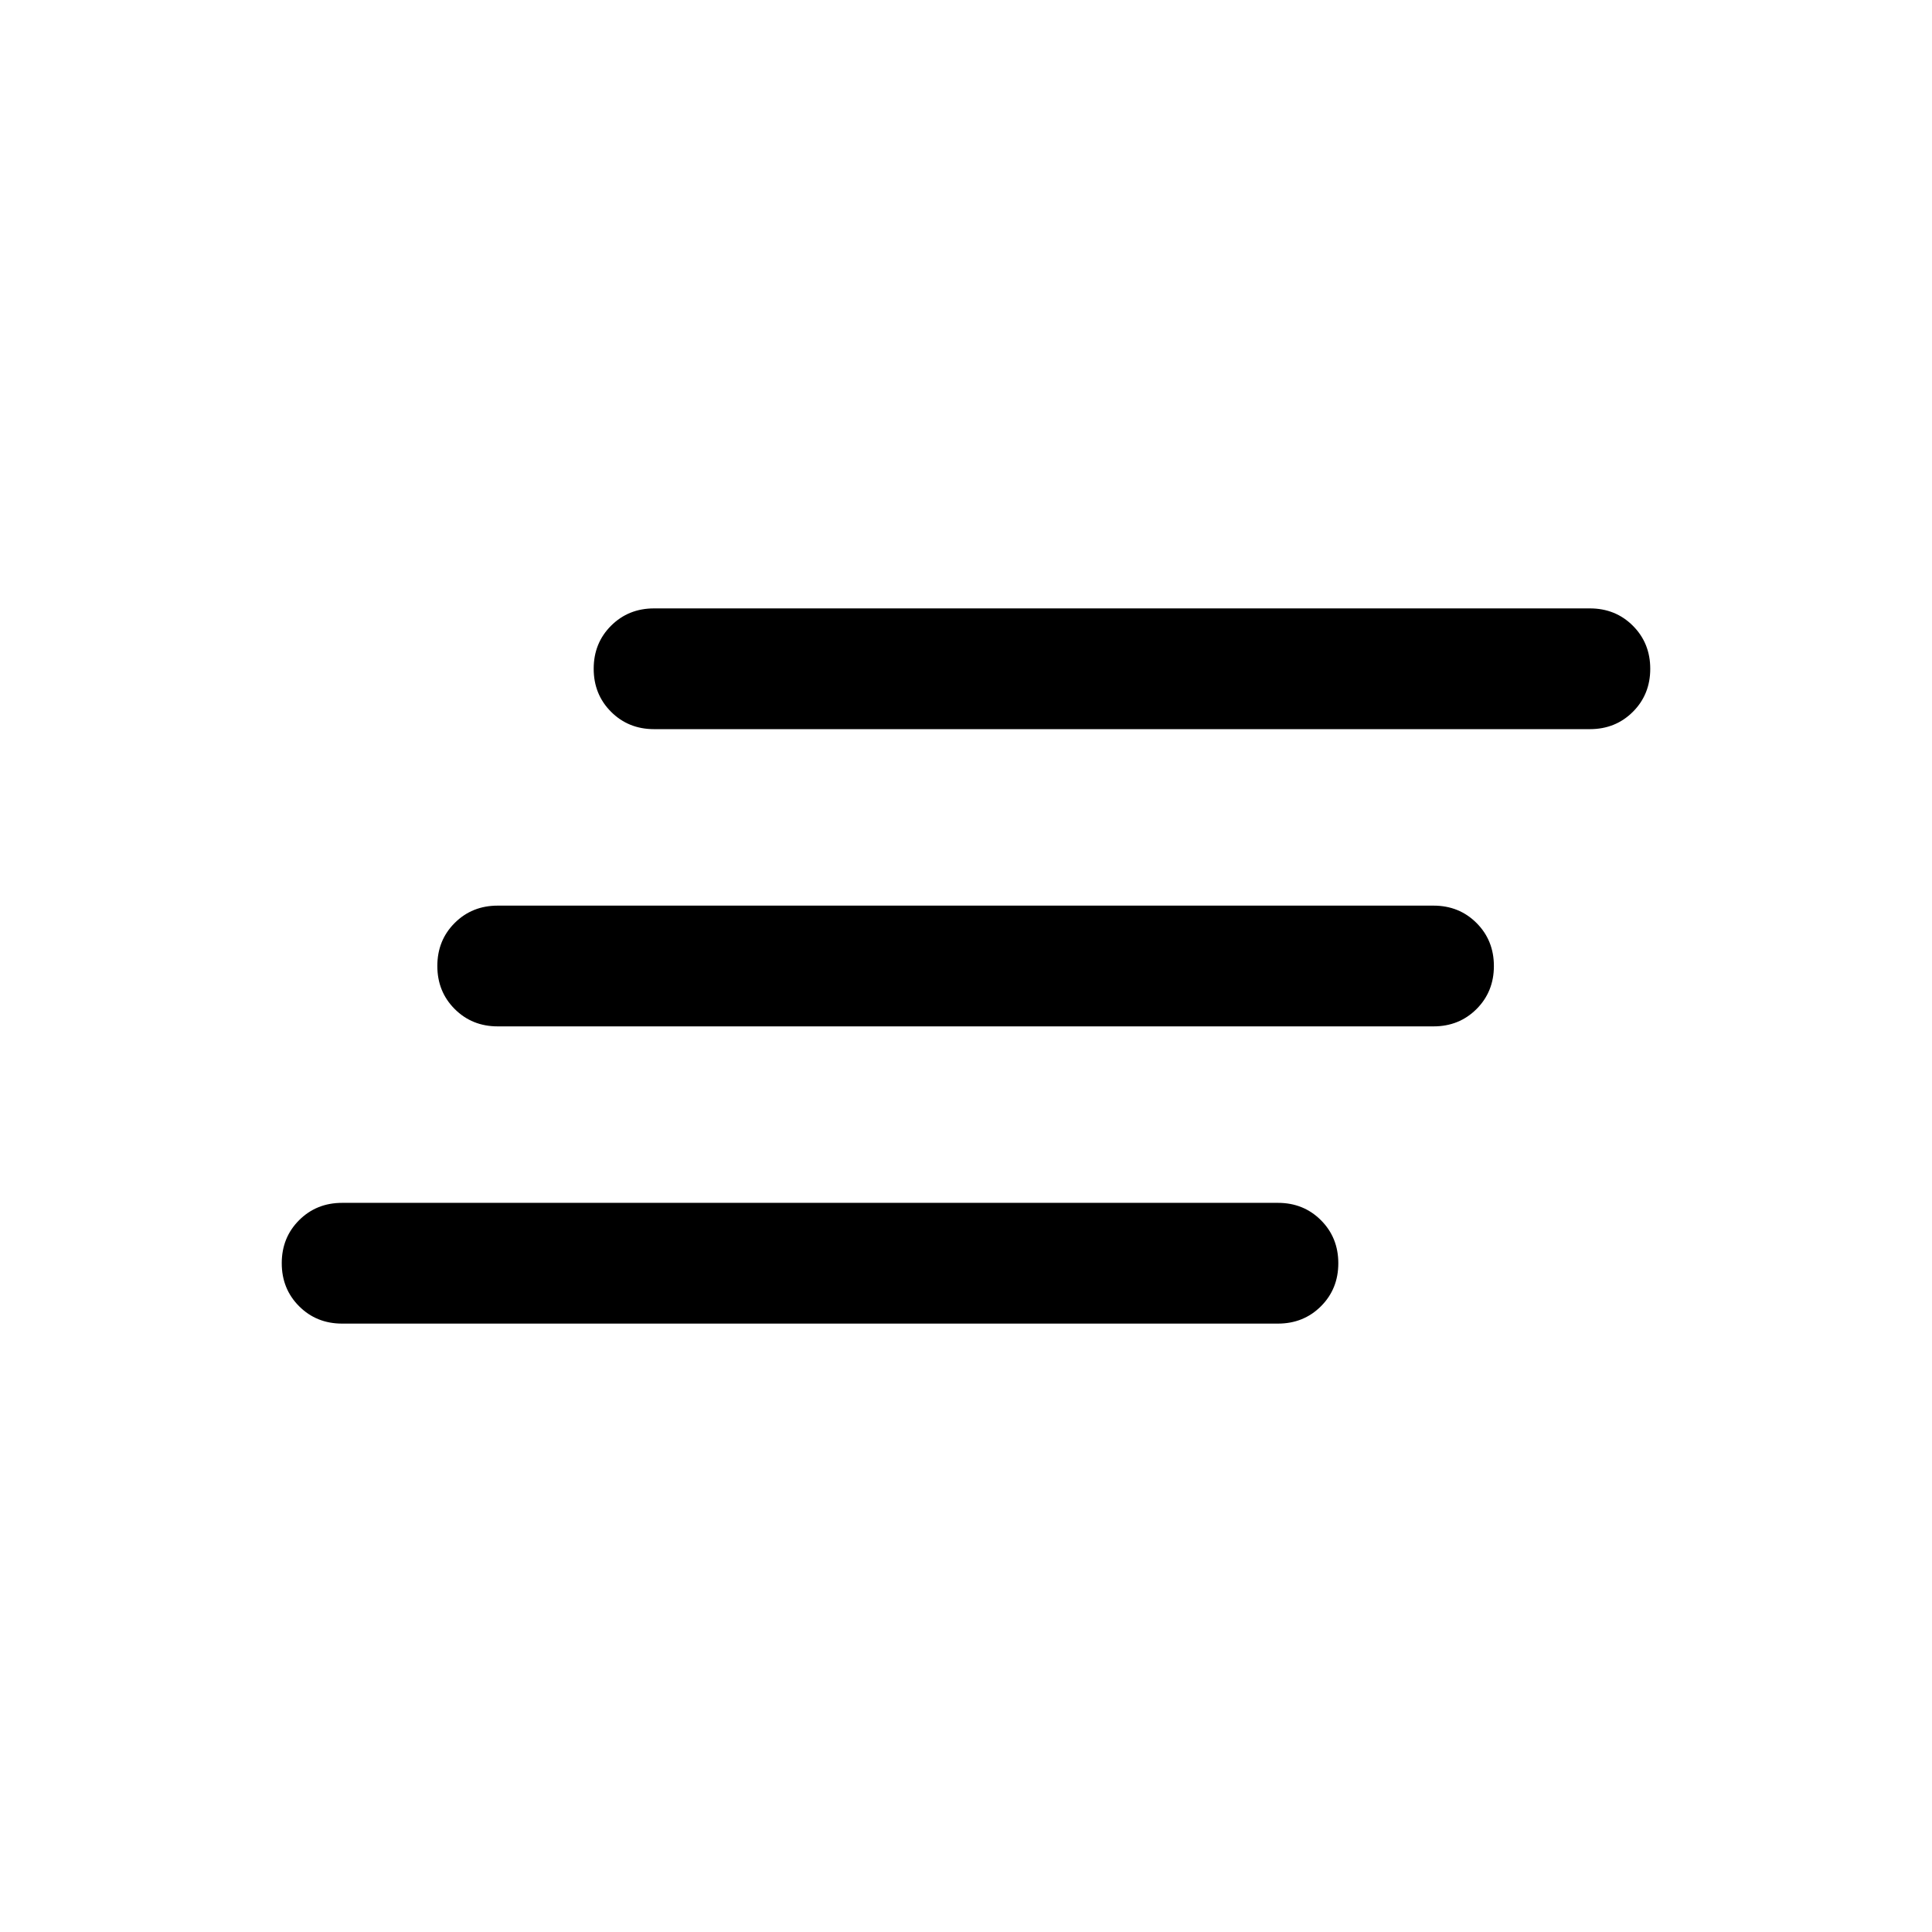 <svg xmlns="http://www.w3.org/2000/svg" height="24" viewBox="0 -960 960 960" width="24"><path d="M170.001-302.309q-12.75 0-21.375-8.629t-8.625-21.384q0-12.756 8.625-21.371 8.625-8.615 21.375-8.615H635q12.749 0 21.374 8.629 8.625 8.628 8.625 21.384 0 12.755-8.625 21.371-8.625 8.615-21.374 8.615H170.001Zm77.307-147.692q-12.749 0-21.374-8.628-8.625-8.629-8.625-21.384 0-12.756 8.625-21.371 8.625-8.615 21.374-8.615h464.999q12.75 0 21.375 8.628 8.624 8.629 8.624 21.384 0 12.756-8.624 21.371-8.625 8.615-21.375 8.615H247.308ZM325-597.692q-12.749 0-21.374-8.629-8.625-8.628-8.625-21.384 0-12.755 8.625-21.371 8.625-8.615 21.374-8.615h464.999q12.75 0 21.375 8.629t8.625 21.384q0 12.756-8.625 21.371-8.625 8.615-21.375 8.615H325Z"/></svg>